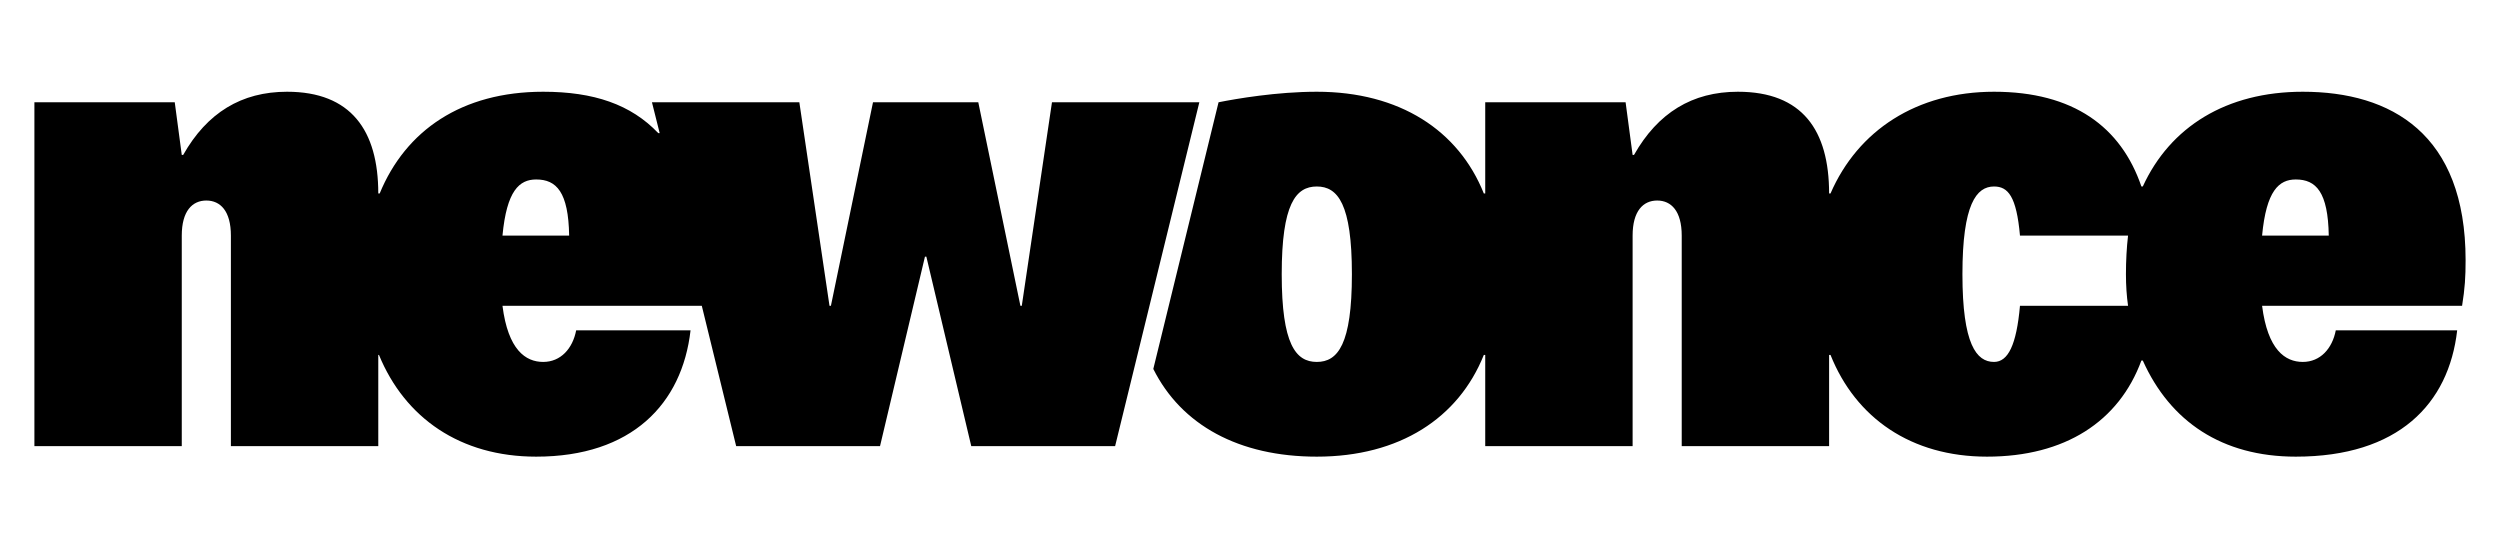  <svg width="109" height="24" viewBox="0 0 109 24" fill="none" xmlns="http://www.w3.org/2000/svg"><path fill-rule="evenodd" clip-rule="evenodd" d="M23.377 7.825C22.642 7.825 22.092 8.314 21.908 10.272H24.815C24.784 8.375 24.264 7.825 23.377 7.825ZM44.55 13.332L45.866 4.459L52.291 4.459L48.619 19.451H42.347L40.389 11.19H40.328L38.369 19.451H32.097L30.598 13.332L21.908 13.332C22.153 15.26 22.918 15.78 23.683 15.78C24.448 15.78 24.968 15.198 25.121 14.403L30.108 14.403C29.741 17.616 27.538 19.91 23.377 19.91C20.072 19.91 17.655 18.228 16.523 15.474H16.493V19.451H10.067V10.272C10.067 9.201 9.608 8.743 8.996 8.743C8.384 8.743 7.925 9.201 7.925 10.272L7.925 19.451H1.5L1.5 4.459L7.619 4.459L7.925 6.754H7.987C9.027 4.918 10.526 4 12.515 4C15.299 4 16.493 5.683 16.493 8.436H16.554C17.686 5.683 20.134 4 23.683 4C25.886 4 27.508 4.551 28.701 5.805H28.762L28.425 4.459L34.851 4.459L36.166 13.332H36.228L38.063 4.459H42.653L44.489 13.332H44.55ZM55.883 11.955C55.883 15.015 56.495 15.78 57.413 15.78C58.331 15.78 58.943 15.015 58.943 11.955C58.943 8.895 58.331 8.131 57.413 8.131C56.495 8.131 55.883 8.895 55.883 11.955ZM100.402 4C104.257 4 107.5 5.836 107.5 11.343C107.5 12.078 107.47 12.567 107.347 13.332L98.627 13.332C98.872 15.26 99.637 15.78 100.402 15.78C101.167 15.78 101.687 15.198 101.84 14.403L107.133 14.403C106.766 17.616 104.563 19.91 100.096 19.91C96.883 19.91 94.619 18.381 93.426 15.719H93.365C92.385 18.381 90.029 19.91 86.633 19.91C83.329 19.91 80.911 18.228 79.81 15.474H79.749V19.451H73.323V10.272C73.323 9.201 72.865 8.743 72.253 8.743C71.641 8.743 71.182 9.201 71.182 10.272V19.451H64.756V15.474H64.695C63.593 18.228 61.023 19.91 57.413 19.91C54.017 19.91 51.508 18.534 50.284 16.086L53.129 4.459C53.894 4.306 55.669 4 57.413 4C61.023 4 63.593 5.683 64.695 8.436H64.756V4.459L70.876 4.459L71.182 6.754H71.243C72.283 4.918 73.782 4 75.771 4C78.586 4 79.749 5.683 79.749 8.436H79.81C81.003 5.683 83.573 4 86.939 4C90.397 4 92.477 5.53 93.365 8.131H93.426C94.619 5.53 97.067 4 100.402 4ZM100.096 7.825C99.362 7.825 98.811 8.314 98.627 10.272H101.534C101.503 8.375 100.983 7.825 100.096 7.825ZM86.939 15.78C87.551 15.78 87.918 15.046 88.071 13.332H92.783C92.722 12.904 92.691 12.445 92.691 11.955C92.691 11.374 92.722 10.793 92.783 10.272H88.071C87.918 8.559 87.551 8.131 86.939 8.131C86.174 8.131 85.562 8.895 85.562 11.955C85.562 15.015 86.174 15.78 86.939 15.78Z" fill="currentColor"></path></svg>